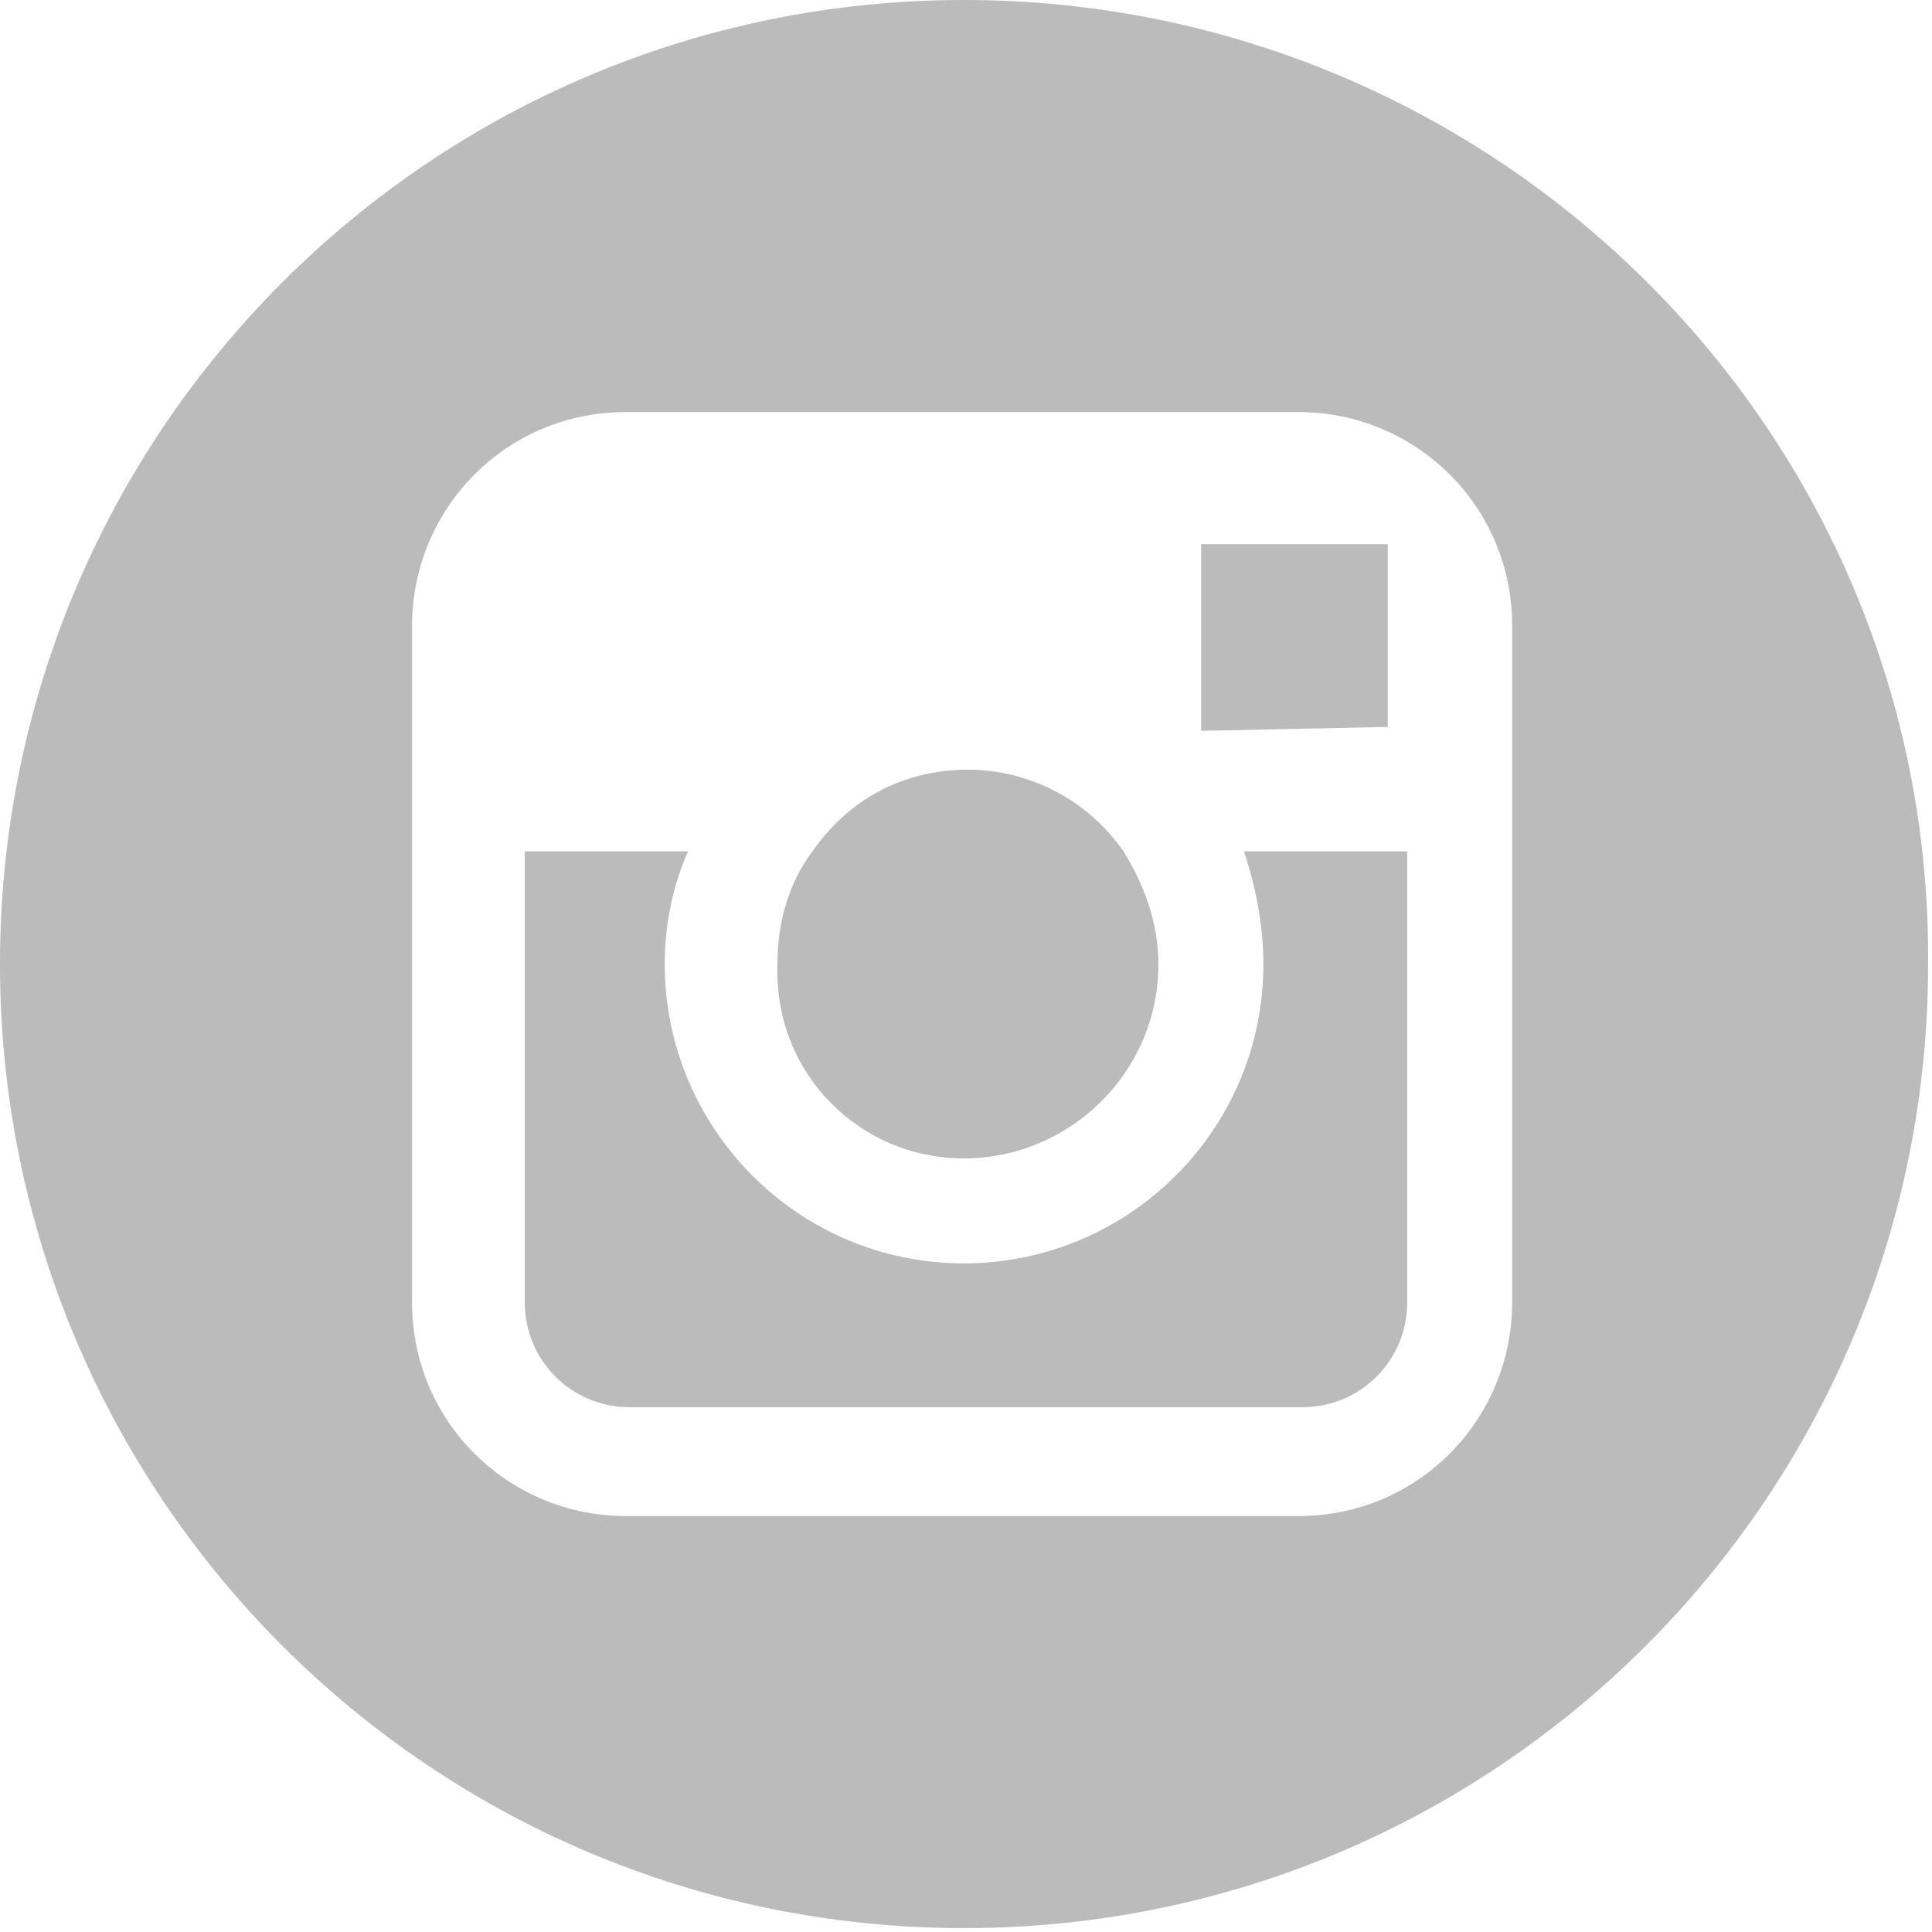 <?xml version="1.0" encoding="utf-8"?>
<!-- Generator: Adobe Illustrator 19.0.1, SVG Export Plug-In . SVG Version: 6.00 Build 0)  -->
<!DOCTYPE svg PUBLIC "-//W3C//DTD SVG 1.1//EN" "http://www.w3.org/Graphics/SVG/1.1/DTD/svg11.dtd">
<svg version="1.1" id="Capa_1" xmlns="http://www.w3.org/2000/svg" xmlns:xlink="http://www.w3.org/1999/xlink" x="0px" y="0px"
	 viewBox="-1888 1393 49.7 49.7" style="enable-background:new -1888 1393 49.7 49.7;" xml:space="preserve">
<style type="text/css">
	.st0{fill:#BBBBBB;}
</style>
<g>
	<g>
		<g>
			<path class="st0" d="M-1863.2,1422.8c2.7,0,5-2.2,5-5c0-1.1-0.4-2.1-0.9-2.9c-0.9-1.3-2.4-2.1-4-2.1c-1.7,0-3.1,0.8-4,2.1
				c-0.6,0.8-0.9,1.8-0.9,2.9C-1868.1,1420.6-1865.9,1422.8-1863.2,1422.8z"/>
			<polygon class="st0" points="-1852.3,1411.7 -1852.3,1407.6 -1852.3,1407 -1852.9,1407 -1857.1,1407 -1857.1,1411.8 			"/>
			<path class="st0" d="M-1863.2,1393c-13.7,0-24.8,11.1-24.8,24.8c0,13.7,11.1,24.8,24.8,24.8c13.7,0,24.8-11.1,24.8-24.8
				C-1838.3,1404.1-1849.5,1393-1863.2,1393z M-1849.1,1414.9v11.6c0,3-2.4,5.5-5.5,5.5h-17.3c-3,0-5.5-2.4-5.5-5.5v-11.6v-5.8
				c0-3,2.4-5.5,5.5-5.5h17.3c3,0,5.5,2.4,5.5,5.5V1414.9z"/>
			<path class="st0" d="M-1855.5,1417.8c0,4.3-3.5,7.7-7.7,7.7c-4.3,0-7.7-3.5-7.7-7.7c0-1,0.2-2,0.6-2.9h-4.2v11.6
				c0,1.5,1.2,2.7,2.7,2.7h17.3c1.5,0,2.7-1.2,2.7-2.7v-11.6h-4.2C-1855.7,1415.8-1855.5,1416.8-1855.5,1417.8z"/>
		</g>
	</g>
</g>
</svg>
